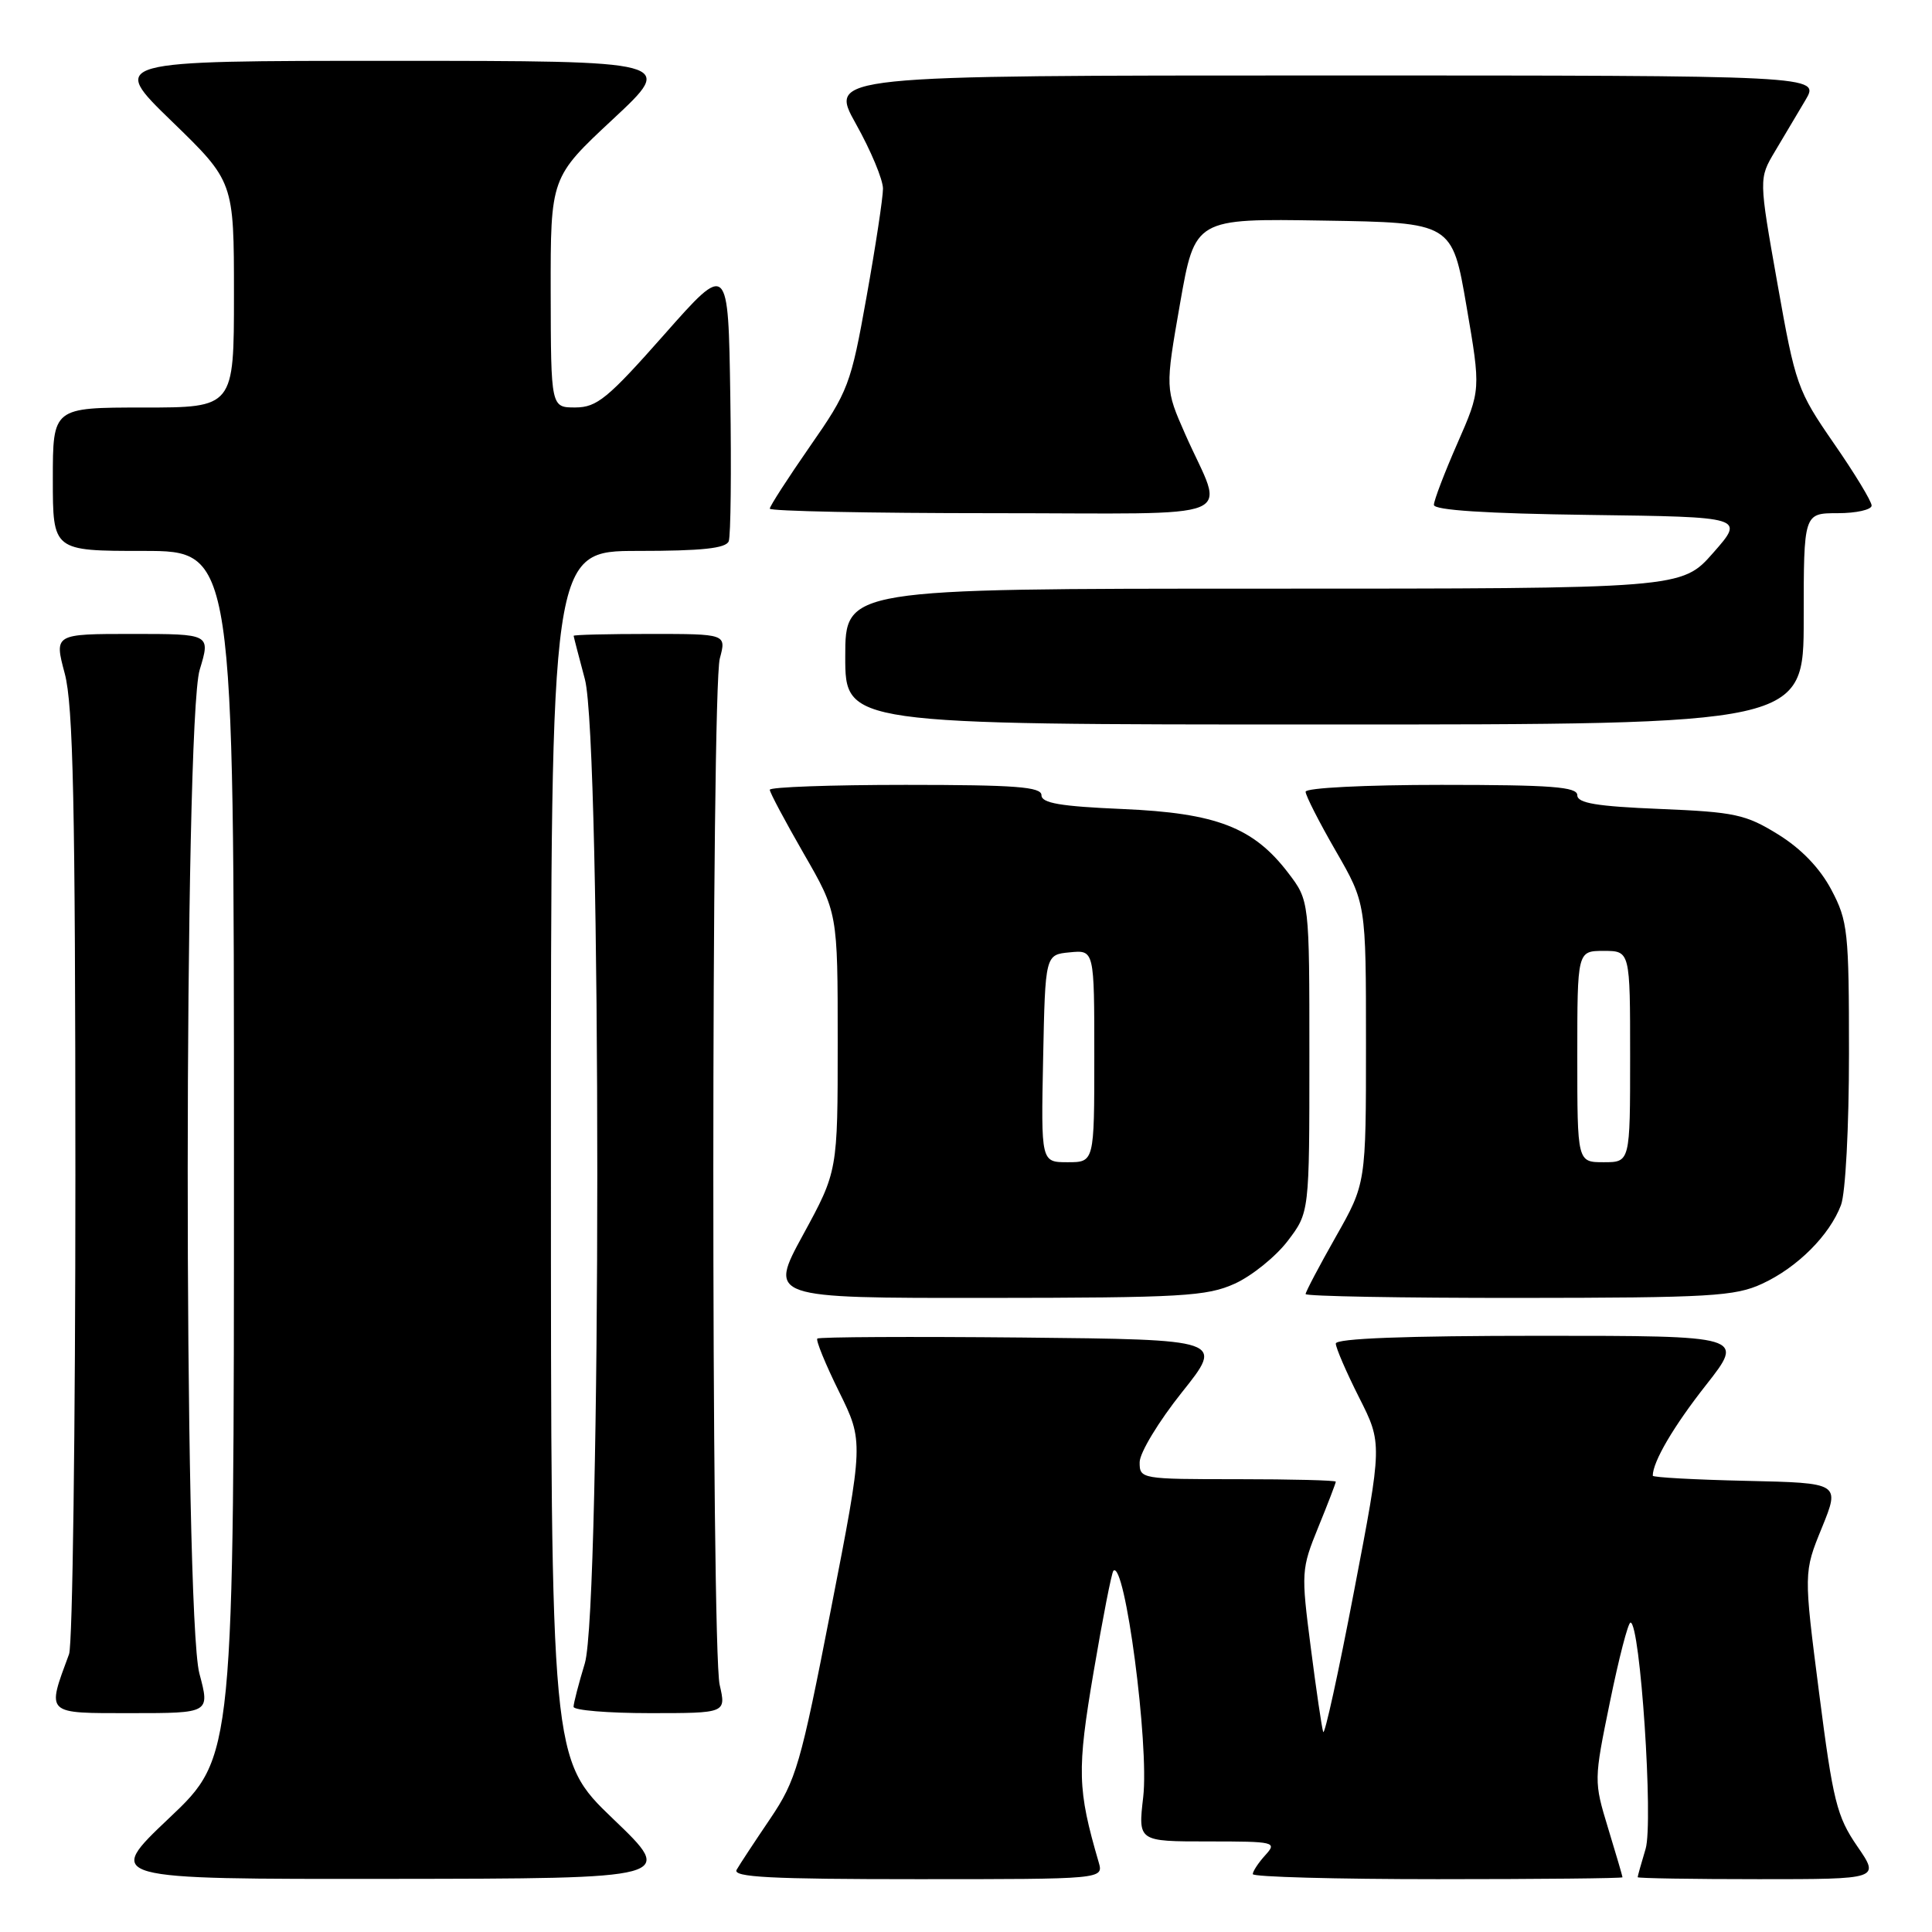 <?xml version="1.0" encoding="UTF-8" standalone="no"?>
<!DOCTYPE svg PUBLIC "-//W3C//DTD SVG 1.1//EN" "http://www.w3.org/Graphics/SVG/1.1/DTD/svg11.dtd" >
<svg xmlns="http://www.w3.org/2000/svg" xmlns:xlink="http://www.w3.org/1999/xlink" version="1.1" viewBox="0 0 256 256">
 <g >
 <path fill="currentColor"
d=" M 81.25 241.02 C 73.00 233.11 73.00 233.11 73.00 153.06 C 73.00 73.00 73.00 73.00 84.53 73.00 C 93.00 73.00 96.19 72.66 96.56 71.72 C 96.83 71.01 96.92 62.40 96.77 52.58 C 96.50 34.73 96.50 34.73 88.00 44.35 C 80.55 52.78 79.10 53.98 76.25 53.99 C 73.00 54.00 73.00 54.00 72.97 38.75 C 72.95 23.50 72.95 23.50 81.22 15.79 C 89.50 8.07 89.50 8.07 52.00 8.06 C 14.50 8.06 14.50 8.06 22.75 16.06 C 31.00 24.06 31.00 24.06 31.00 39.03 C 31.00 54.00 31.00 54.00 19.00 54.00 C 7.00 54.00 7.00 54.00 7.00 63.50 C 7.00 73.00 7.00 73.00 19.00 73.00 C 31.00 73.00 31.00 73.00 31.00 152.89 C 31.00 232.78 31.00 232.78 22.43 240.89 C 13.87 249.00 13.87 249.00 51.68 248.96 C 89.50 248.92 89.50 248.92 81.25 241.02 Z  M 145.58 246.75 C 142.76 237.08 142.69 234.60 144.91 221.53 C 146.12 214.39 147.30 208.37 147.53 208.14 C 149.05 206.61 152.29 231.18 151.48 238.13 C 150.80 244.00 150.80 244.00 160.06 244.00 C 168.96 244.00 169.25 244.07 167.65 245.83 C 166.74 246.83 166.00 247.96 166.00 248.33 C 166.00 248.70 177.03 249.00 190.50 249.00 C 203.97 249.00 215.00 248.89 214.99 248.75 C 214.99 248.61 214.13 245.68 213.08 242.24 C 211.19 236.02 211.19 235.92 213.33 225.49 C 214.51 219.72 215.73 215.00 216.05 215.00 C 217.34 215.00 219.10 241.48 218.05 244.99 C 217.47 246.91 217.00 248.60 217.00 248.74 C 217.00 248.88 224.22 249.00 233.05 249.00 C 249.10 249.00 249.10 249.00 246.09 244.63 C 243.39 240.70 242.88 238.66 241.04 224.31 C 238.99 208.35 238.99 208.35 241.41 202.43 C 243.82 196.50 243.82 196.50 231.41 196.22 C 224.58 196.07 219.00 195.76 219.00 195.54 C 219.00 193.69 221.76 188.98 226.06 183.52 C 231.18 177.00 231.18 177.00 204.09 177.00 C 186.20 177.00 177.00 177.35 177.00 178.03 C 177.00 178.59 178.39 181.81 180.08 185.16 C 183.17 191.27 183.17 191.27 179.41 210.88 C 177.35 221.67 175.51 230.04 175.33 229.49 C 175.14 228.93 174.40 223.89 173.68 218.27 C 172.40 208.35 172.42 207.91 174.68 202.36 C 175.96 199.23 177.00 196.51 177.00 196.33 C 177.00 196.15 171.15 196.00 164.00 196.00 C 151.18 196.00 151.00 195.97 151.01 193.75 C 151.01 192.51 153.53 188.35 156.60 184.50 C 162.19 177.50 162.19 177.50 135.44 177.23 C 120.73 177.09 108.52 177.15 108.30 177.37 C 108.08 177.58 109.37 180.75 111.17 184.39 C 114.44 191.02 114.44 191.02 110.10 213.26 C 106.08 233.89 105.49 235.90 102.05 241.00 C 100.00 244.03 98.00 247.06 97.61 247.75 C 97.03 248.74 102.10 249.00 121.56 249.00 C 146.23 249.00 146.23 249.00 145.58 246.75 Z  M 26.42 221.75 C 24.33 213.90 24.37 95.65 26.46 88.75 C 27.90 84.00 27.90 84.00 17.54 84.00 C 7.18 84.00 7.18 84.00 8.58 89.25 C 9.70 93.47 9.98 106.49 9.99 155.68 C 9.99 189.34 9.62 217.91 9.15 219.18 C 6.17 227.25 5.91 227.00 17.39 227.00 C 27.82 227.00 27.82 227.00 26.42 221.75 Z  M 95.36 223.25 C 94.23 218.32 94.24 91.46 95.38 87.25 C 96.25 84.00 96.25 84.00 86.12 84.00 C 80.56 84.00 76.01 84.11 76.01 84.25 C 76.02 84.39 76.69 86.97 77.50 90.00 C 79.70 98.20 79.69 213.15 77.49 220.41 C 76.67 223.11 76.00 225.70 76.00 226.16 C 76.00 226.62 80.55 227.00 86.11 227.00 C 96.22 227.00 96.22 227.00 95.36 223.25 Z  M 163.62 170.09 C 165.88 169.06 169.03 166.52 170.62 164.44 C 173.50 160.66 173.50 160.66 173.50 140.00 C 173.50 119.34 173.50 119.34 170.69 115.66 C 166.09 109.63 161.17 107.73 148.75 107.20 C 140.53 106.85 138.00 106.42 138.00 105.37 C 138.00 104.26 134.58 104.00 120.00 104.00 C 110.10 104.00 102.00 104.29 102.00 104.65 C 102.00 105.01 104.03 108.81 106.50 113.11 C 111.00 120.91 111.00 120.91 111.00 138.05 C 111.00 155.19 111.00 155.19 106.42 163.60 C 101.84 172.00 101.84 172.00 130.67 171.98 C 156.66 171.96 159.90 171.77 163.62 170.09 Z  M 233.50 170.10 C 238.16 167.95 242.42 163.69 243.94 159.68 C 244.54 158.09 245.00 149.37 245.00 139.59 C 245.00 123.43 244.85 122.03 242.67 117.91 C 241.16 115.05 238.69 112.47 235.62 110.57 C 231.32 107.91 229.89 107.60 219.95 107.19 C 211.56 106.85 209.00 106.42 209.00 105.37 C 209.00 104.26 205.58 104.00 191.00 104.00 C 180.82 104.00 173.00 104.40 173.00 104.91 C 173.00 105.41 174.80 108.95 177.00 112.76 C 181.00 119.70 181.00 119.70 181.00 138.26 C 181.00 156.82 181.00 156.82 177.00 163.88 C 174.80 167.76 173.00 171.18 173.00 171.47 C 173.00 171.76 185.71 171.99 201.25 171.98 C 226.61 171.96 229.91 171.77 233.50 170.10 Z  M 239.00 82.00 C 239.00 68.00 239.00 68.00 243.50 68.00 C 245.97 68.00 248.00 67.54 248.00 66.99 C 248.00 66.43 245.75 62.72 242.99 58.74 C 238.16 51.75 237.90 51.01 235.52 37.58 C 233.05 23.66 233.05 23.66 235.18 20.08 C 236.35 18.11 238.18 15.04 239.24 13.25 C 241.16 10.00 241.16 10.00 175.50 10.00 C 109.83 10.00 109.83 10.00 113.41 16.41 C 115.39 19.94 117.00 23.80 117.00 25.00 C 117.00 26.19 116.02 32.65 114.82 39.34 C 112.75 50.95 112.41 51.85 107.32 59.15 C 104.40 63.36 102.00 67.07 102.00 67.40 C 102.00 67.73 115.31 68.00 131.57 68.00 C 165.40 68.00 162.25 69.29 157.06 57.56 C 154.39 51.50 154.39 51.50 156.36 40.23 C 158.34 28.95 158.34 28.95 175.38 29.23 C 192.42 29.50 192.42 29.50 194.32 40.58 C 196.22 51.66 196.22 51.66 193.11 58.75 C 191.40 62.65 190.00 66.31 190.00 66.90 C 190.00 67.60 196.90 68.05 210.60 68.23 C 231.19 68.50 231.19 68.50 227.01 73.25 C 222.83 78.00 222.83 78.00 167.42 78.00 C 112.00 78.00 112.00 78.00 112.00 87.00 C 112.00 96.00 112.00 96.00 175.50 96.00 C 239.00 96.00 239.00 96.00 239.00 82.00 Z  M 138.22 140.25 C 138.50 126.50 138.50 126.50 141.75 126.19 C 145.00 125.87 145.00 125.87 145.00 139.94 C 145.00 154.00 145.00 154.00 141.47 154.00 C 137.94 154.00 137.94 154.00 138.22 140.25 Z  M 209.00 140.00 C 209.00 126.00 209.00 126.00 212.50 126.00 C 216.00 126.00 216.00 126.00 216.00 140.00 C 216.00 154.00 216.00 154.00 212.50 154.00 C 209.00 154.00 209.00 154.00 209.00 140.00 Z "/>
</g>
</svg>